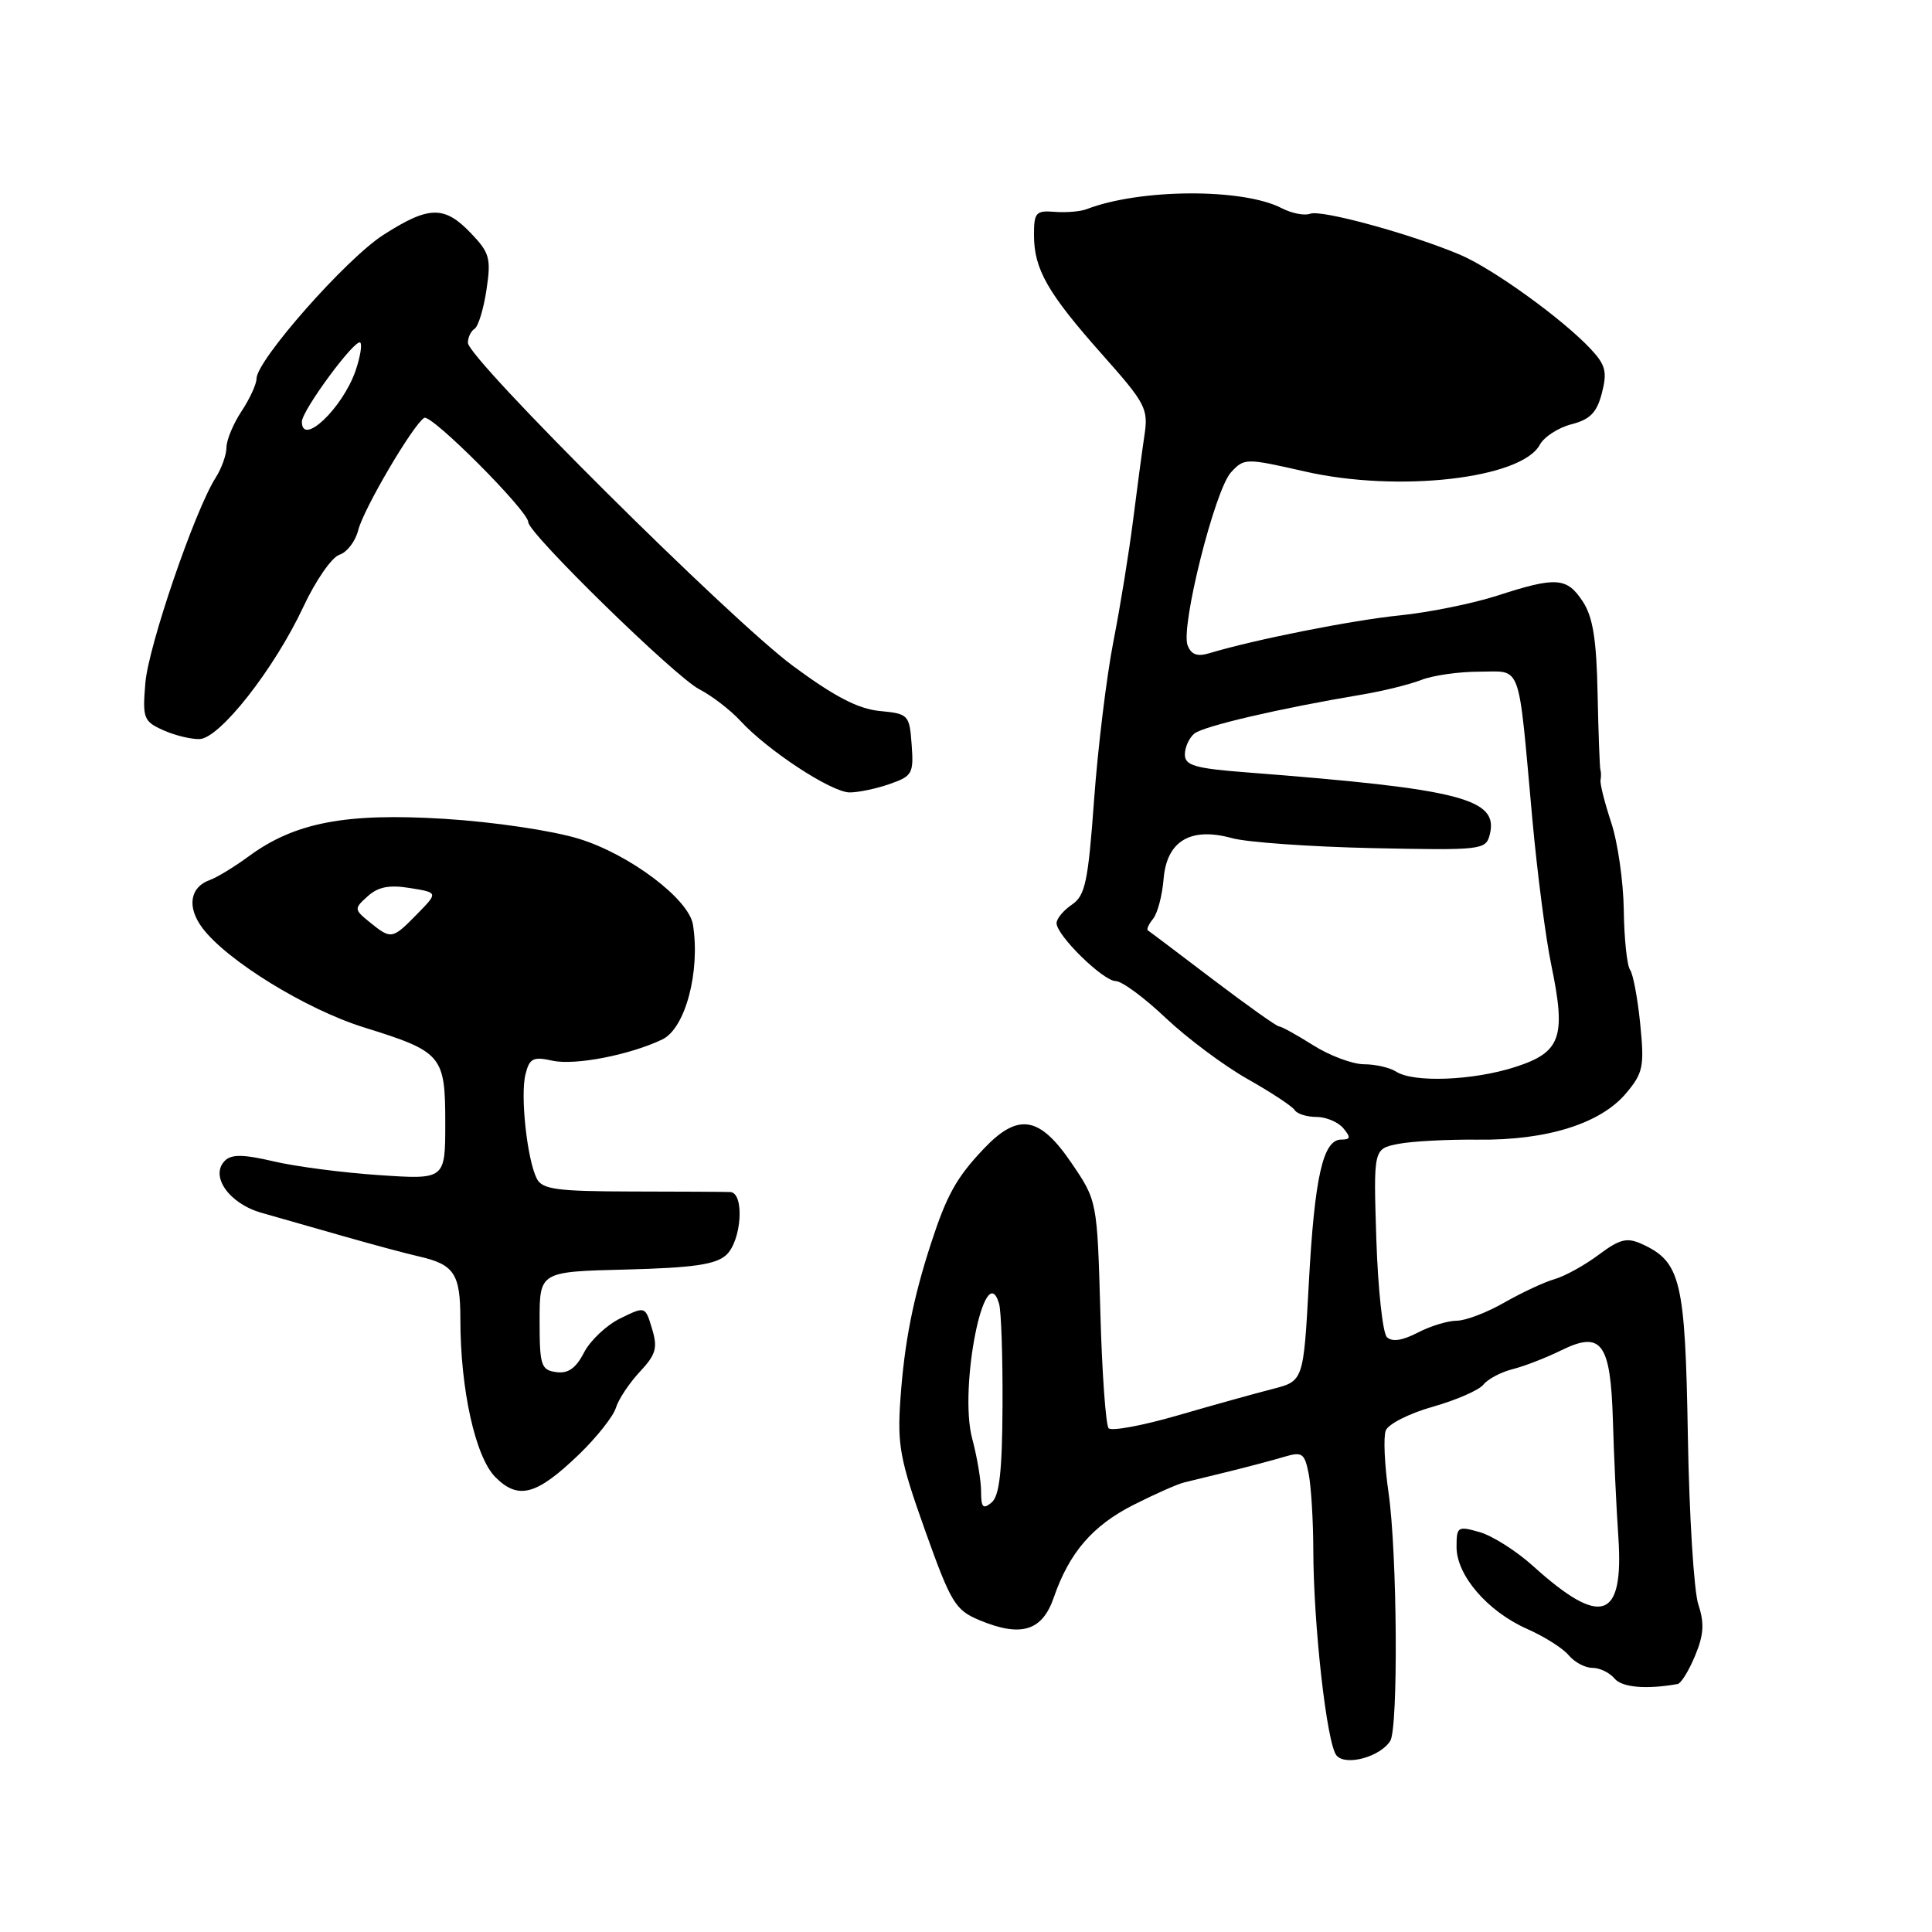 <?xml version="1.0" encoding="UTF-8" standalone="no"?>
<!DOCTYPE svg PUBLIC "-//W3C//DTD SVG 1.1//EN" "http://www.w3.org/Graphics/SVG/1.1/DTD/svg11.dtd" >
<svg xmlns="http://www.w3.org/2000/svg" xmlns:xlink="http://www.w3.org/1999/xlink" version="1.1" viewBox="0 0 256 256">
 <g >
 <path fill="currentColor"
d=" M 184.21 230.69 C 185.30 228.99 185.14 205.73 183.99 197.80 C 183.46 194.12 183.29 190.40 183.62 189.55 C 183.95 188.69 186.76 187.27 189.86 186.40 C 192.96 185.52 195.98 184.20 196.56 183.47 C 197.15 182.73 198.87 181.82 200.40 181.43 C 201.93 181.05 204.83 179.93 206.84 178.94 C 212.22 176.29 213.41 177.90 213.72 188.27 C 213.85 192.80 214.17 199.72 214.44 203.66 C 215.18 214.66 212.18 215.67 203.13 207.50 C 200.94 205.52 197.77 203.51 196.08 203.02 C 193.15 202.18 193.00 202.28 193.00 204.99 C 193.00 208.74 197.10 213.51 202.33 215.83 C 204.62 216.84 207.12 218.42 207.87 219.34 C 208.63 220.25 210.03 221.00 211.00 221.00 C 211.97 221.00 213.28 221.63 213.93 222.41 C 214.91 223.60 218.16 223.88 222.30 223.14 C 222.74 223.06 223.78 221.39 224.60 219.41 C 225.76 216.64 225.86 215.10 225.04 212.61 C 224.45 210.84 223.83 200.79 223.65 190.27 C 223.30 169.64 222.72 167.19 217.54 164.83 C 215.57 163.94 214.62 164.18 211.84 166.26 C 210.00 167.64 207.38 169.09 206.00 169.49 C 204.62 169.88 201.62 171.29 199.32 172.60 C 197.02 173.92 194.19 175.00 193.02 175.00 C 191.86 175.00 189.52 175.71 187.84 176.59 C 185.78 177.65 184.44 177.84 183.77 177.17 C 183.21 176.61 182.59 170.78 182.37 164.20 C 181.99 152.23 181.99 152.23 185.24 151.58 C 187.03 151.22 191.80 150.97 195.84 151.01 C 204.94 151.12 212.07 148.89 215.45 144.88 C 217.73 142.17 217.90 141.33 217.34 135.70 C 217.00 132.29 216.39 129.05 215.99 128.50 C 215.59 127.95 215.21 124.40 215.16 120.61 C 215.11 116.82 214.36 111.59 213.49 108.98 C 212.63 106.37 211.99 103.85 212.08 103.37 C 212.17 102.89 212.16 102.28 212.06 102.00 C 211.97 101.72 211.80 97.21 211.69 91.96 C 211.55 84.75 211.07 81.75 209.73 79.71 C 207.62 76.49 206.21 76.39 198.42 78.92 C 195.16 79.97 189.35 81.15 185.50 81.54 C 179.22 82.17 166.18 84.76 160.26 86.55 C 158.65 87.04 157.84 86.75 157.36 85.50 C 156.42 83.05 160.98 64.88 163.12 62.58 C 164.87 60.69 165.06 60.69 172.89 62.47 C 185.25 65.30 201.63 63.43 204.04 58.92 C 204.60 57.89 206.48 56.67 208.22 56.22 C 210.70 55.58 211.59 54.67 212.26 52.08 C 212.98 49.29 212.75 48.36 210.81 46.28 C 207.13 42.32 197.85 35.62 193.50 33.77 C 187.05 31.03 175.09 27.75 173.61 28.32 C 172.86 28.61 171.16 28.27 169.82 27.58 C 164.69 24.92 151.07 24.99 144.00 27.71 C 143.18 28.03 141.26 28.19 139.75 28.07 C 137.26 27.87 137.00 28.16 137.01 31.17 C 137.01 35.68 138.84 38.86 146.07 47.00 C 151.82 53.47 152.18 54.16 151.64 57.71 C 151.33 59.79 150.65 64.88 150.13 69.00 C 149.61 73.12 148.45 80.33 147.53 85.00 C 146.62 89.67 145.47 99.12 144.97 106.00 C 144.18 116.86 143.80 118.68 142.03 119.87 C 140.91 120.63 140.00 121.73 140.00 122.32 C 140.00 123.95 146.18 130.00 147.85 130.00 C 148.65 130.00 151.64 132.20 154.48 134.90 C 157.33 137.59 162.21 141.23 165.33 142.99 C 168.45 144.75 171.25 146.60 171.56 147.10 C 171.87 147.59 173.16 148.00 174.44 148.00 C 175.71 148.00 177.32 148.68 178.00 149.50 C 179.01 150.72 178.96 151.00 177.72 151.00 C 175.31 151.00 174.19 155.93 173.43 169.95 C 172.72 183.00 172.72 183.00 168.61 184.05 C 166.35 184.63 160.70 186.20 156.05 187.55 C 151.40 188.90 147.29 189.66 146.90 189.25 C 146.52 188.84 146.02 181.89 145.80 173.80 C 145.38 159.10 145.38 159.10 141.94 154.05 C 137.72 147.86 134.89 147.42 130.32 152.25 C 126.73 156.04 125.44 158.37 123.35 164.80 C 120.98 172.08 119.84 177.89 119.31 185.38 C 118.88 191.48 119.25 193.44 122.56 202.74 C 126.00 212.39 126.58 213.34 129.75 214.67 C 135.28 216.98 138.09 216.13 139.62 211.71 C 141.67 205.75 144.76 202.15 150.22 199.39 C 152.99 197.99 155.99 196.66 156.88 196.44 C 157.77 196.22 160.53 195.54 163.00 194.94 C 165.47 194.33 168.69 193.48 170.15 193.04 C 172.54 192.33 172.86 192.54 173.40 195.25 C 173.73 196.90 174.01 201.46 174.02 205.38 C 174.04 215.37 175.81 231.07 177.09 232.60 C 178.28 234.05 182.86 232.81 184.21 230.69 Z  M 76.75 192.69 C 79.08 190.43 81.27 187.67 81.61 186.54 C 81.95 185.42 83.37 183.28 84.77 181.78 C 86.92 179.48 87.17 178.61 86.40 176.07 C 85.50 173.07 85.50 173.07 82.20 174.69 C 80.38 175.57 78.22 177.61 77.39 179.21 C 76.31 181.31 75.27 182.04 73.69 181.81 C 71.69 181.53 71.50 180.93 71.50 175.00 C 71.50 168.50 71.50 168.50 82.96 168.22 C 91.83 167.99 94.82 167.56 96.21 166.31 C 98.28 164.44 98.69 158.03 96.75 157.95 C 96.06 157.92 90.21 157.89 83.75 157.88 C 73.77 157.86 71.86 157.60 71.13 156.18 C 69.85 153.67 68.92 145.15 69.63 142.35 C 70.16 140.22 70.64 139.98 73.22 140.55 C 76.19 141.20 83.46 139.79 87.76 137.73 C 90.80 136.28 92.81 128.76 91.82 122.52 C 91.27 119.12 83.44 113.22 76.73 111.15 C 73.20 110.06 65.46 108.91 58.89 108.50 C 45.79 107.69 39.05 108.98 32.94 113.48 C 31.05 114.87 28.74 116.27 27.82 116.60 C 25.16 117.54 24.74 120.18 26.81 122.95 C 30.03 127.26 40.55 133.74 48.21 136.13 C 58.59 139.36 59.00 139.84 59.00 148.80 C 59.00 156.30 59.00 156.30 50.25 155.71 C 45.44 155.39 39.13 154.57 36.23 153.88 C 32.25 152.95 30.67 152.93 29.80 153.80 C 27.78 155.82 30.35 159.48 34.64 160.70 C 36.76 161.31 41.65 162.70 45.50 163.80 C 49.35 164.90 53.85 166.11 55.49 166.48 C 60.19 167.55 61.00 168.77 61.00 174.79 C 61.00 184.13 62.99 193.08 65.65 195.74 C 68.70 198.79 71.11 198.12 76.75 192.69 Z  M 117.90 103.88 C 120.88 102.85 121.08 102.49 120.80 98.68 C 120.51 94.71 120.38 94.57 116.56 94.21 C 113.70 93.93 110.55 92.29 105.06 88.23 C 96.79 82.11 62.00 47.52 62.00 45.42 C 62.00 44.70 62.40 43.87 62.88 43.57 C 63.37 43.27 64.08 40.94 64.46 38.40 C 65.09 34.23 64.88 33.49 62.39 30.89 C 58.87 27.21 56.83 27.26 50.79 31.13 C 45.85 34.30 34.01 47.73 33.99 50.17 C 33.99 50.90 33.09 52.85 32.00 54.50 C 30.91 56.15 30.01 58.30 30.01 59.29 C 30.00 60.27 29.36 62.07 28.58 63.29 C 25.83 67.59 19.67 85.57 19.26 90.50 C 18.87 95.17 19.02 95.58 21.62 96.75 C 23.15 97.44 25.32 97.97 26.45 97.93 C 29.13 97.83 36.34 88.64 40.19 80.42 C 41.81 76.94 43.97 73.83 44.97 73.51 C 45.98 73.19 47.10 71.72 47.47 70.24 C 48.18 67.42 54.72 56.29 56.21 55.37 C 57.13 54.80 70.00 67.71 70.00 69.19 C 70.00 70.67 89.44 89.66 92.64 91.32 C 94.31 92.18 96.76 94.06 98.09 95.50 C 101.72 99.45 110.19 105.00 112.59 105.00 C 113.75 105.00 116.14 104.50 117.90 103.88 Z  M 130.00 197.64 C 130.00 196.20 129.47 193.04 128.82 190.62 C 127.02 183.90 130.51 166.41 132.38 172.74 C 132.67 173.71 132.87 179.77 132.84 186.22 C 132.80 194.95 132.43 198.23 131.39 199.09 C 130.26 200.03 130.00 199.75 130.00 197.64 Z  M 185.00 142.00 C 184.18 141.47 182.25 141.02 180.73 141.02 C 179.21 141.01 176.18 139.88 174.00 138.50 C 171.82 137.12 169.78 136.00 169.47 136.00 C 169.16 136.00 165.21 133.19 160.70 129.77 C 156.19 126.34 152.32 123.42 152.11 123.29 C 151.89 123.16 152.20 122.47 152.78 121.76 C 153.37 121.05 154.00 118.68 154.18 116.49 C 154.59 111.43 157.75 109.54 163.26 111.06 C 165.24 111.61 173.61 112.20 181.86 112.38 C 196.28 112.68 196.87 112.62 197.39 110.63 C 198.64 105.83 193.67 104.55 165.25 102.35 C 158.33 101.82 157.00 101.43 157.00 99.98 C 157.00 99.03 157.56 97.78 158.25 97.21 C 159.44 96.22 169.58 93.86 180.50 92.03 C 183.25 91.57 186.77 90.70 188.32 90.10 C 189.86 89.49 193.33 89.00 196.02 89.00 C 201.72 89.00 201.12 87.34 203.04 108.50 C 203.69 115.65 204.82 124.38 205.56 127.90 C 207.54 137.44 206.84 139.43 200.78 141.38 C 195.21 143.18 187.31 143.49 185.00 142.00 Z  M 49.03 122.23 C 46.90 120.50 46.89 120.41 48.72 118.76 C 50.10 117.51 51.58 117.22 54.33 117.67 C 58.06 118.27 58.06 118.27 55.28 121.11 C 51.98 124.48 51.84 124.50 49.03 122.23 Z  M 40.00 55.88 C 40.00 54.39 47.10 44.77 47.74 45.40 C 48.01 45.67 47.72 47.36 47.10 49.16 C 45.36 54.12 40.00 59.21 40.00 55.88 Z "/>
</g>
</svg>